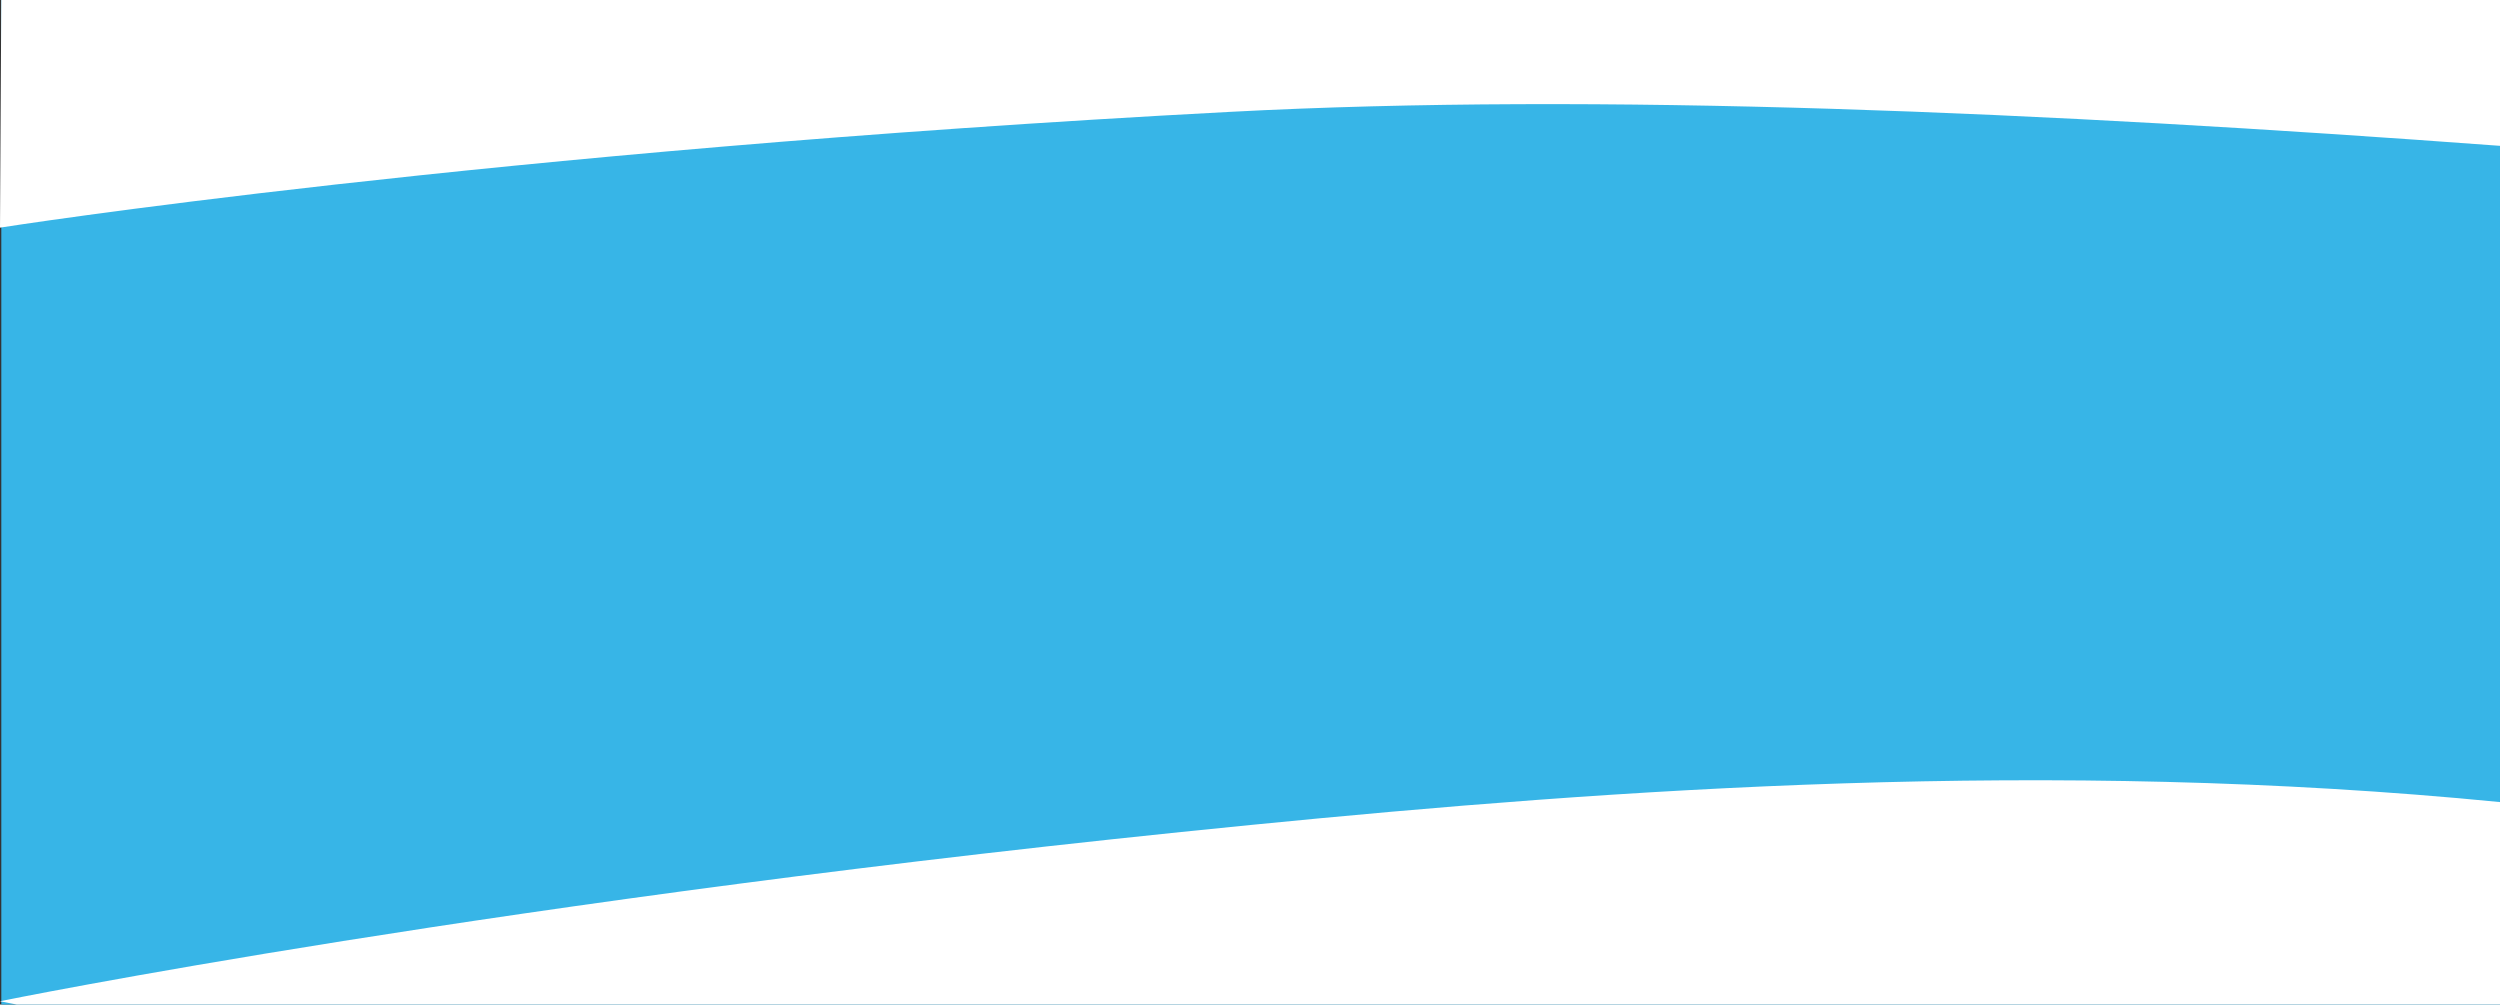 <?xml version="1.0" encoding="utf-8"?>
<!-- Generator: Adobe Illustrator 17.0.0, SVG Export Plug-In . SVG Version: 6.00 Build 0)  -->
<!DOCTYPE svg PUBLIC "-//W3C//DTD SVG 1.1//EN" "http://www.w3.org/Graphics/SVG/1.1/DTD/svg11.dtd">
<svg version="1.1" id="Layer_1" xmlns="http://www.w3.org/2000/svg" xmlns:xlink="http://www.w3.org/1999/xlink" x="0px" y="0px"
	 width="1920px" height="771.5px" viewBox="0 -171.5 1920 771.5" enable-background="new 0 -171.5 1920 771.5" xml:space="preserve"
	>
<rect x="0" y="-171.5" width="1920" height="771.5" fill="#333333" stroke="none"/>
<g id="Layer_1_1_">
</g>
<rect x="1" y="-171.5" fill="#37B5E7" width="1919" height="771.5"/>
<g>
	<g>
		<path fill="#FFFFFF" d="M0,597.444c0,0,842.684,172.364,1920,192.556V444.5c-345.5-34-678.719-10.188-959.345,17.567
			C382.105,519.288,0,597.444,0,597.444z"/>
	</g>
</g>
<g id="Layer_3" display="none">
</g>
<g>
	<path fill="#FFFFFF" d="M1-174.5L0,3.333c0,0,371.701-58.644,944.5-88.917c283.172-14.966,624,0,975.5,26.083l1-115H1z"/>
</g>
</svg>
